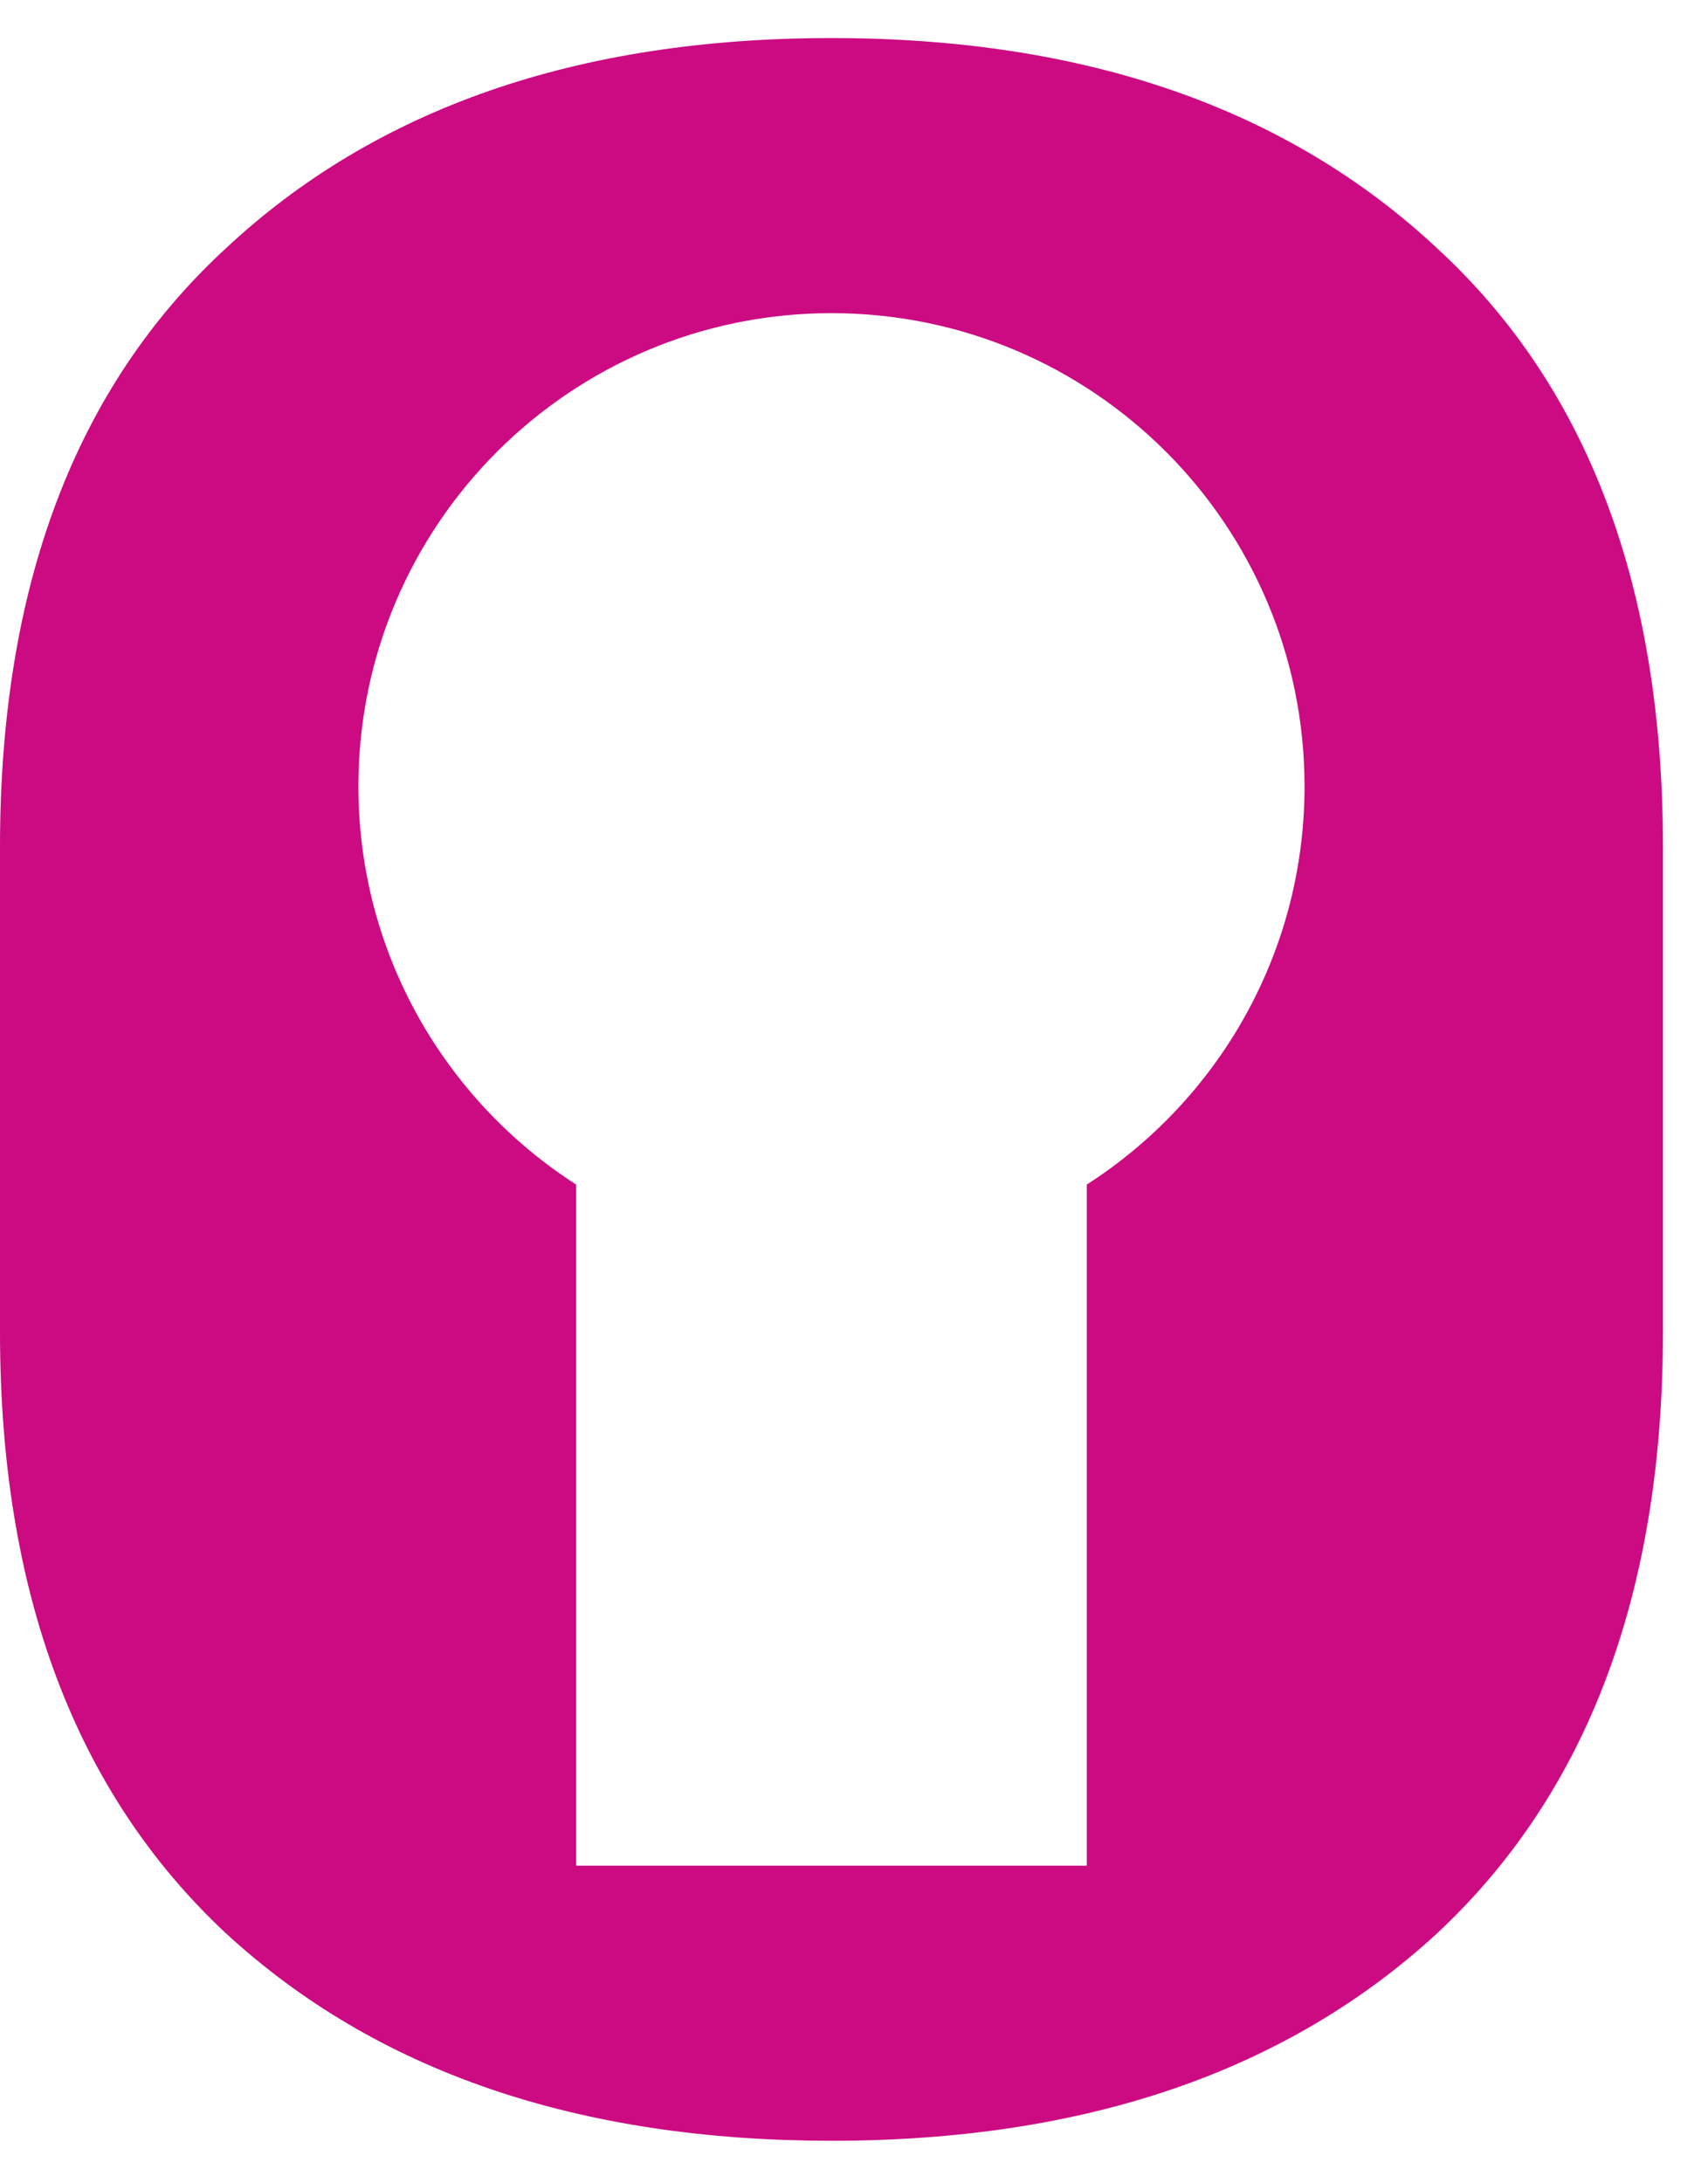 <svg width="18" height="23" viewBox="0 0 18 23" fill="none" xmlns="http://www.w3.org/2000/svg">
<path d="M8.763 0.401C11.44 0.401 13.57 1.141 15.152 2.622C16.735 4.082 17.525 6.182 17.525 8.921V14.032C17.525 16.77 16.734 18.879 15.152 20.36C13.57 21.82 11.44 22.552 8.763 22.552C6.085 22.551 3.956 21.82 2.374 20.36C0.792 18.879 1.17547e-05 16.77 0 14.032V8.921C0 6.182 0.792 4.082 2.374 2.622C3.956 1.141 6.086 0.401 8.763 0.401ZM8.763 3.299C6.01 3.299 3.777 5.531 3.777 8.284C3.777 10.046 4.693 11.593 6.072 12.479V19.654H11.453V12.479C12.833 11.593 13.748 10.046 13.748 8.284C13.748 5.531 11.516 3.299 8.763 3.299Z" fill="#CC0A82"/>
</svg>
